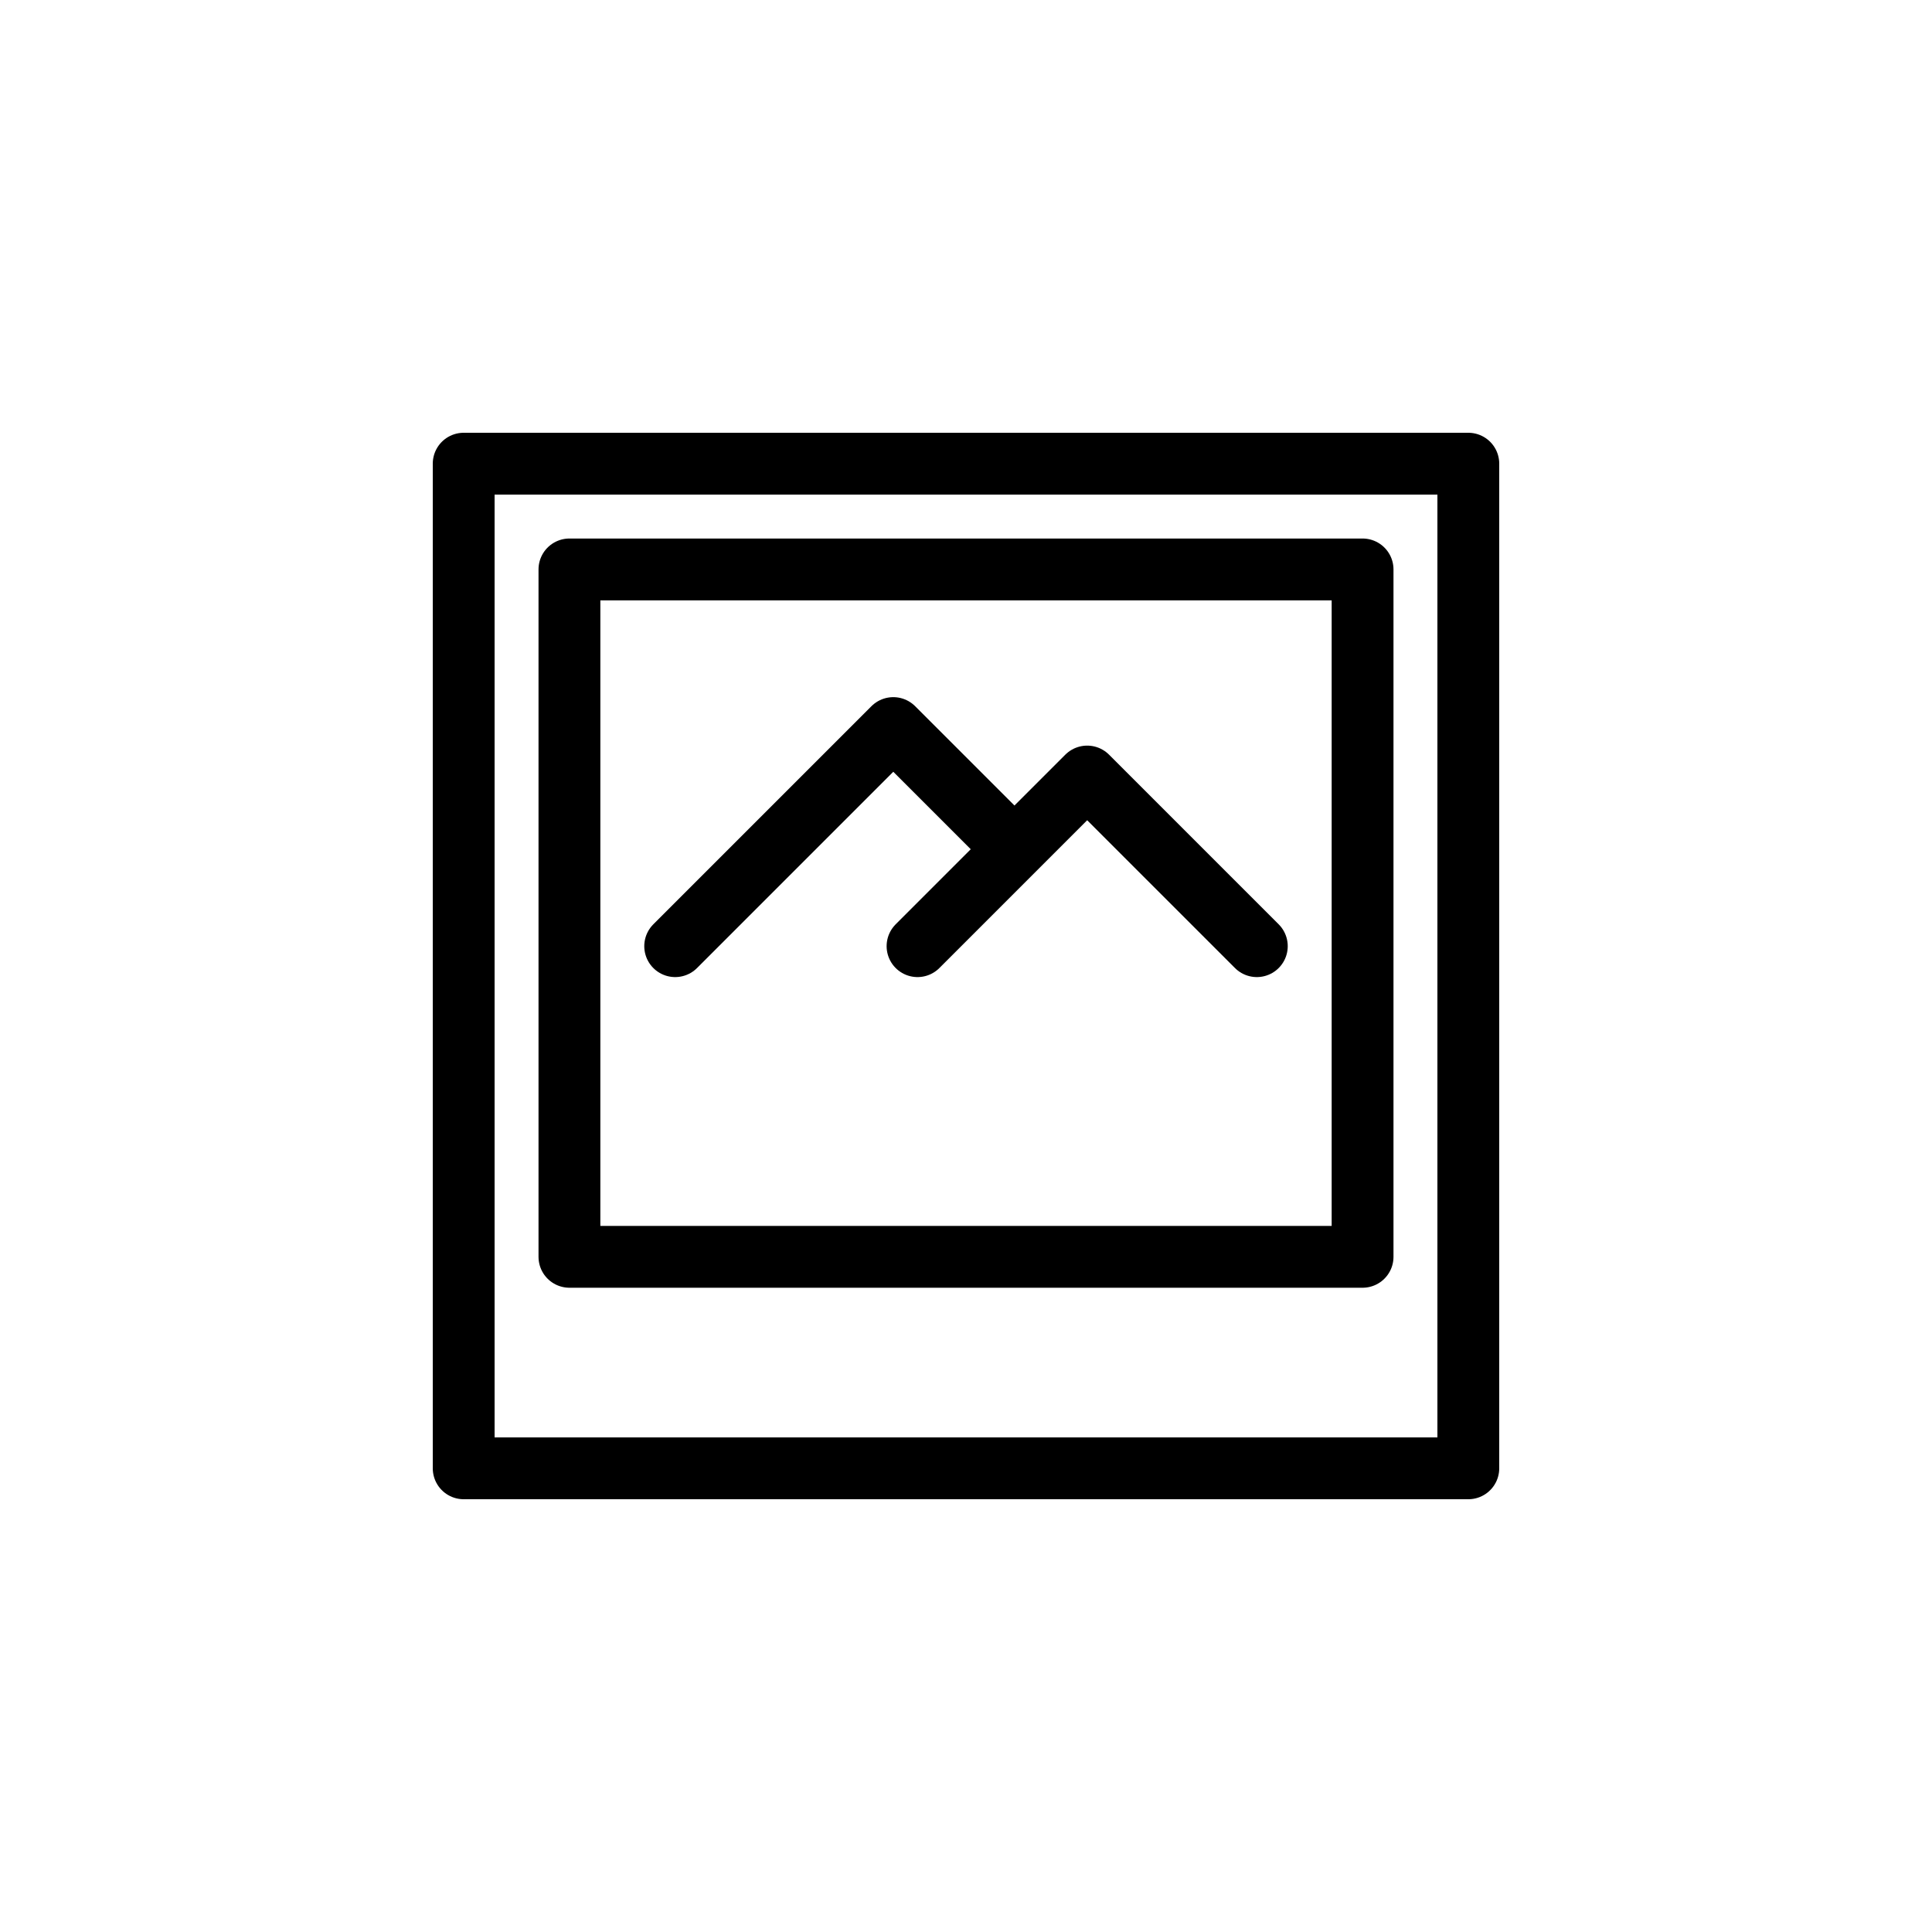 <svg id="Layer_1" xmlns="http://www.w3.org/2000/svg" width="250" height="250" viewBox="0 0 250 250"><path fill="none" stroke="#000" stroke-width="8" stroke-linecap="round" stroke-linejoin="round" stroke-miterlimit="10" d="M60 60h130v130H60z"/><path fill="none" stroke="#000" stroke-width="8" stroke-linecap="round" stroke-linejoin="round" stroke-miterlimit="10" d="M73.684 73.684h102.633v88.948H73.684z"/><path fill="none" stroke="#000" stroke-width="8" stroke-linecap="round" stroke-linejoin="round" stroke-miterlimit="10" d="M87.368 122.434l28.224-28.223 15.68 15.679M118.728 122.434l21.953-21.952 21.951 21.952"/></svg>